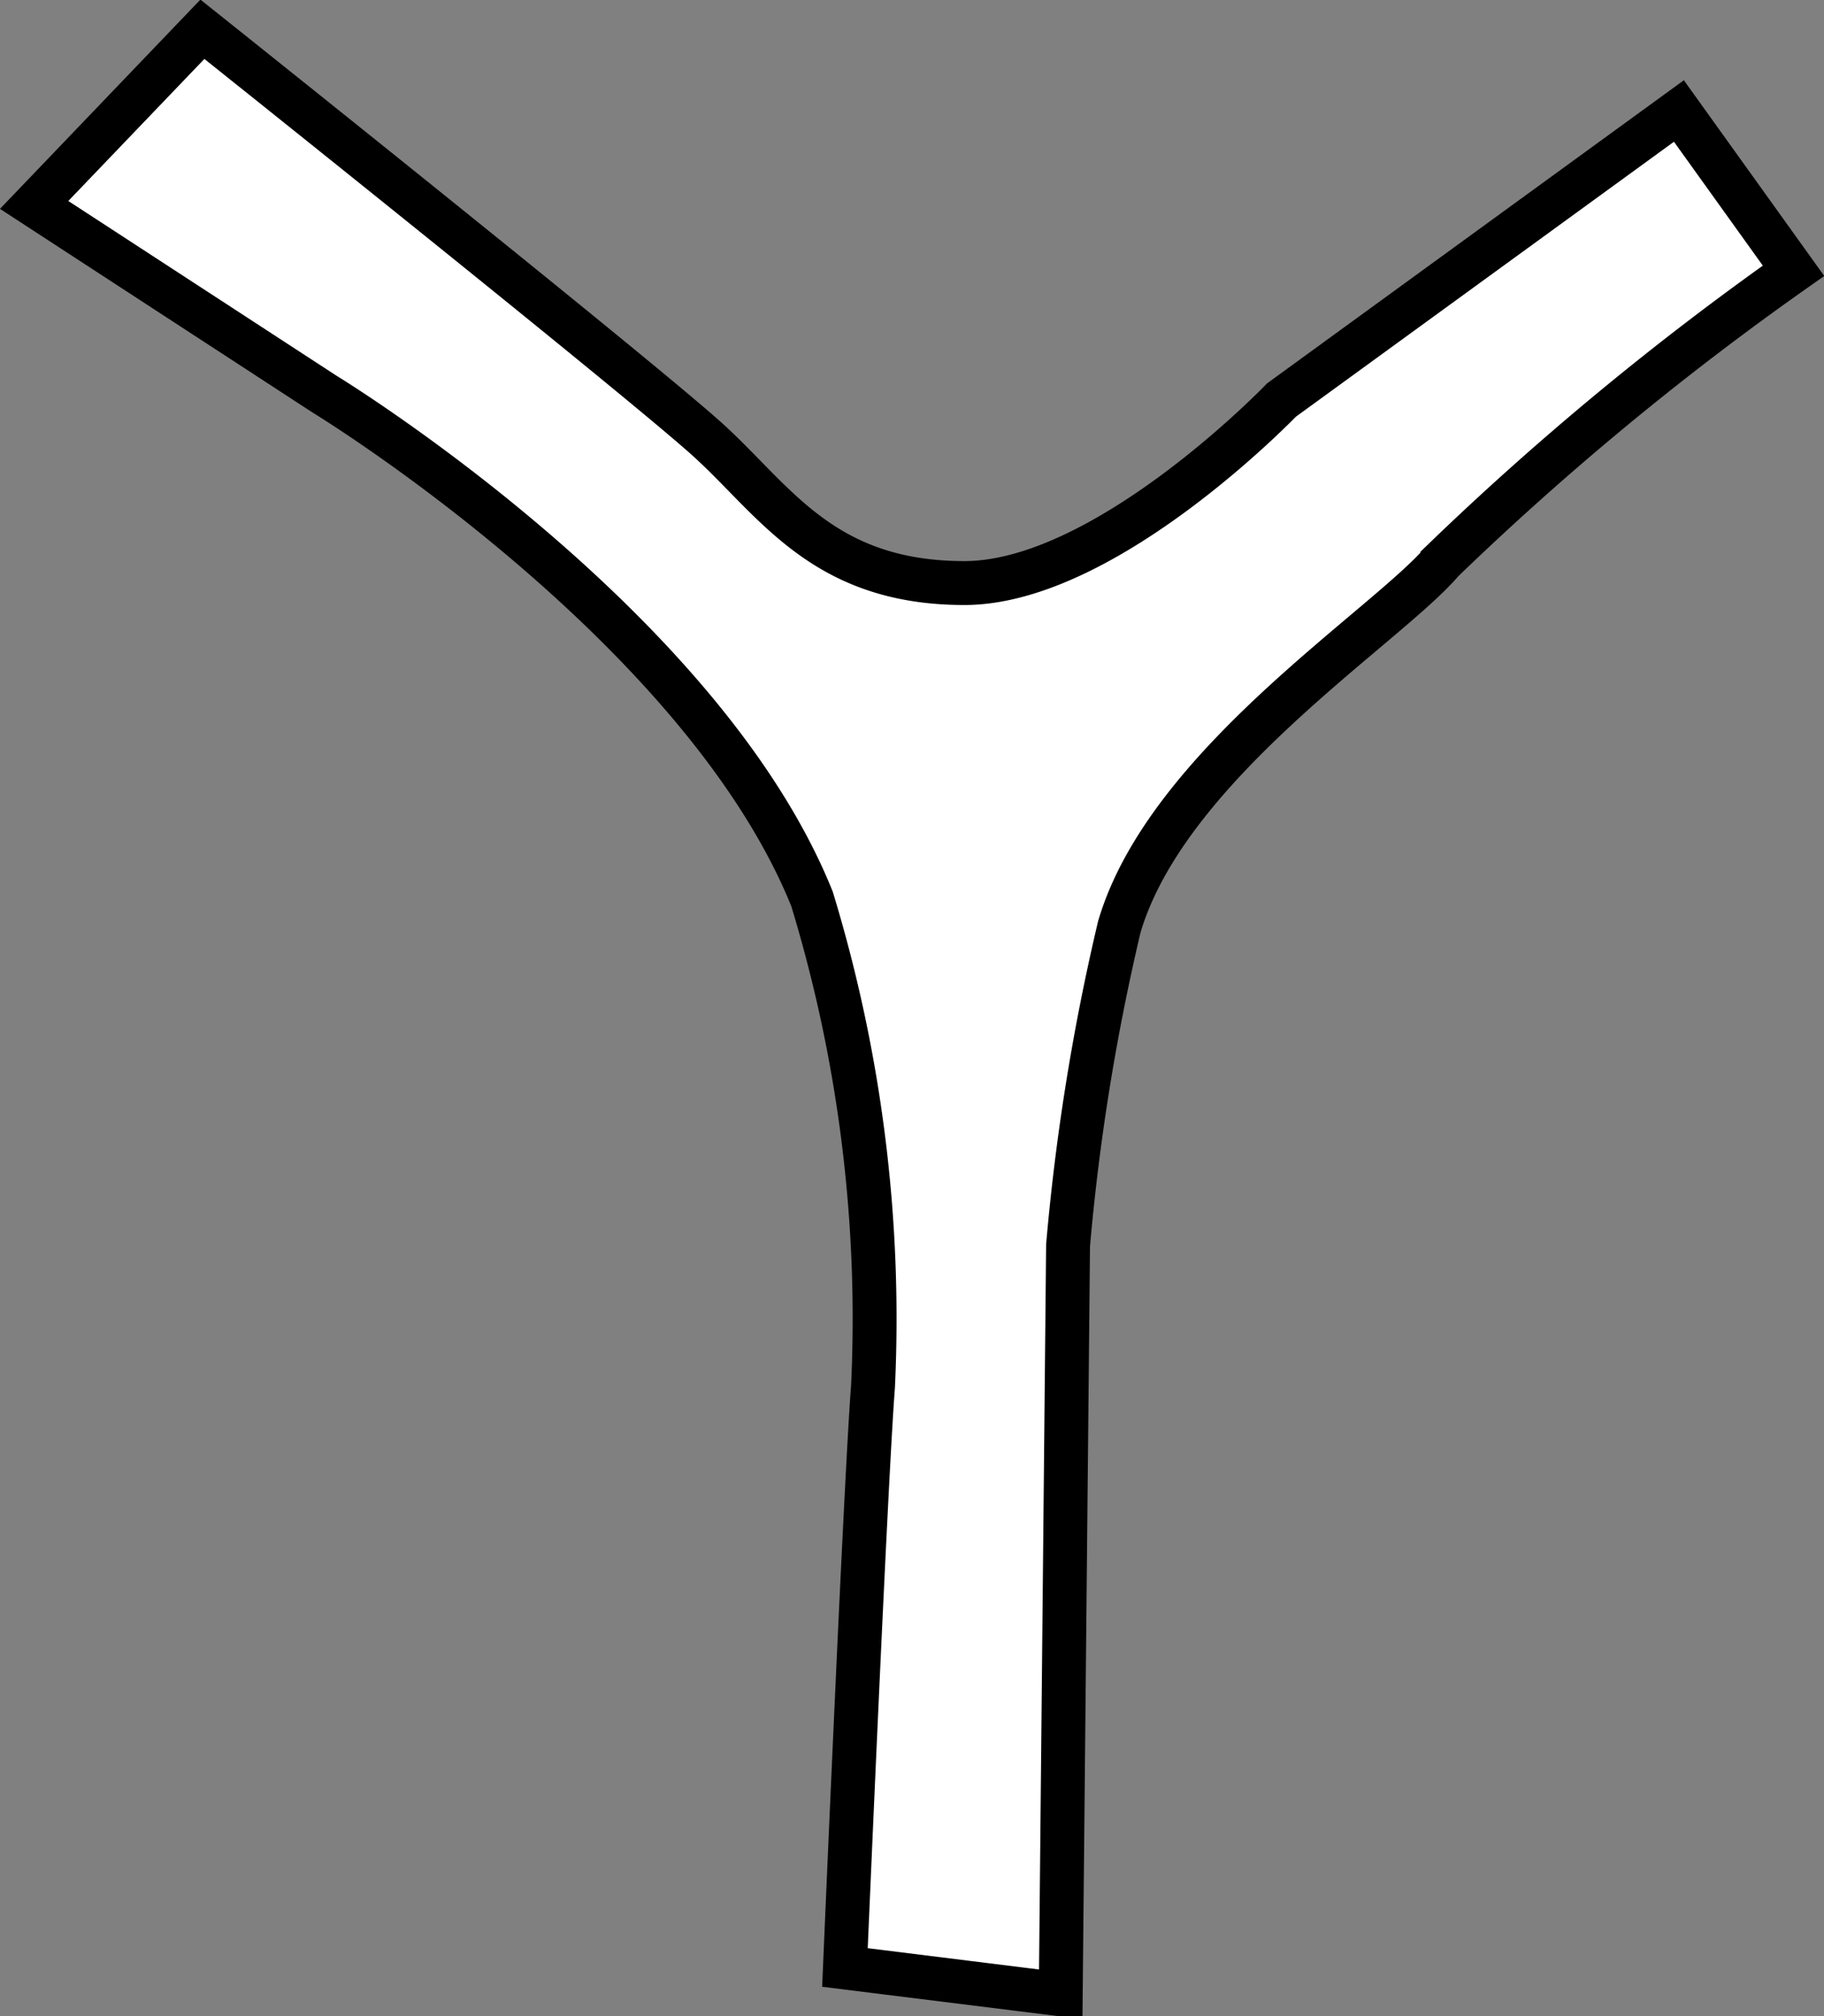 <svg xmlns="http://www.w3.org/2000/svg" viewBox="0 0 14.96 16.53"><rect x="0" y="0" width="14.96" height="16.53" fill="#808080" stroke="none"/><defs><style>.cls-1{fill:#fff;stroke:#000;stroke-width:0.36px;}</style></defs><title>10.2.10</title><path class="cls-1" d="M1.66.24.28,1.68,2.66,3.23s3.09,1.88,4,4.14a11.79,11.79,0,0,1,.5,4c-.06.77-.23,4.76-.23,4.76l1.77.22.06-6.14A18.15,18.15,0,0,1,9.18,7.6c.39-1.33,2.19-2.46,2.65-3a24.28,24.28,0,0,1,2.88-2.38L13.77.91,10.51,3.28s-1.44,1.5-2.6,1.5-1.55-.67-2.1-1.17S1.66.24,1.66.24Z"/></svg>